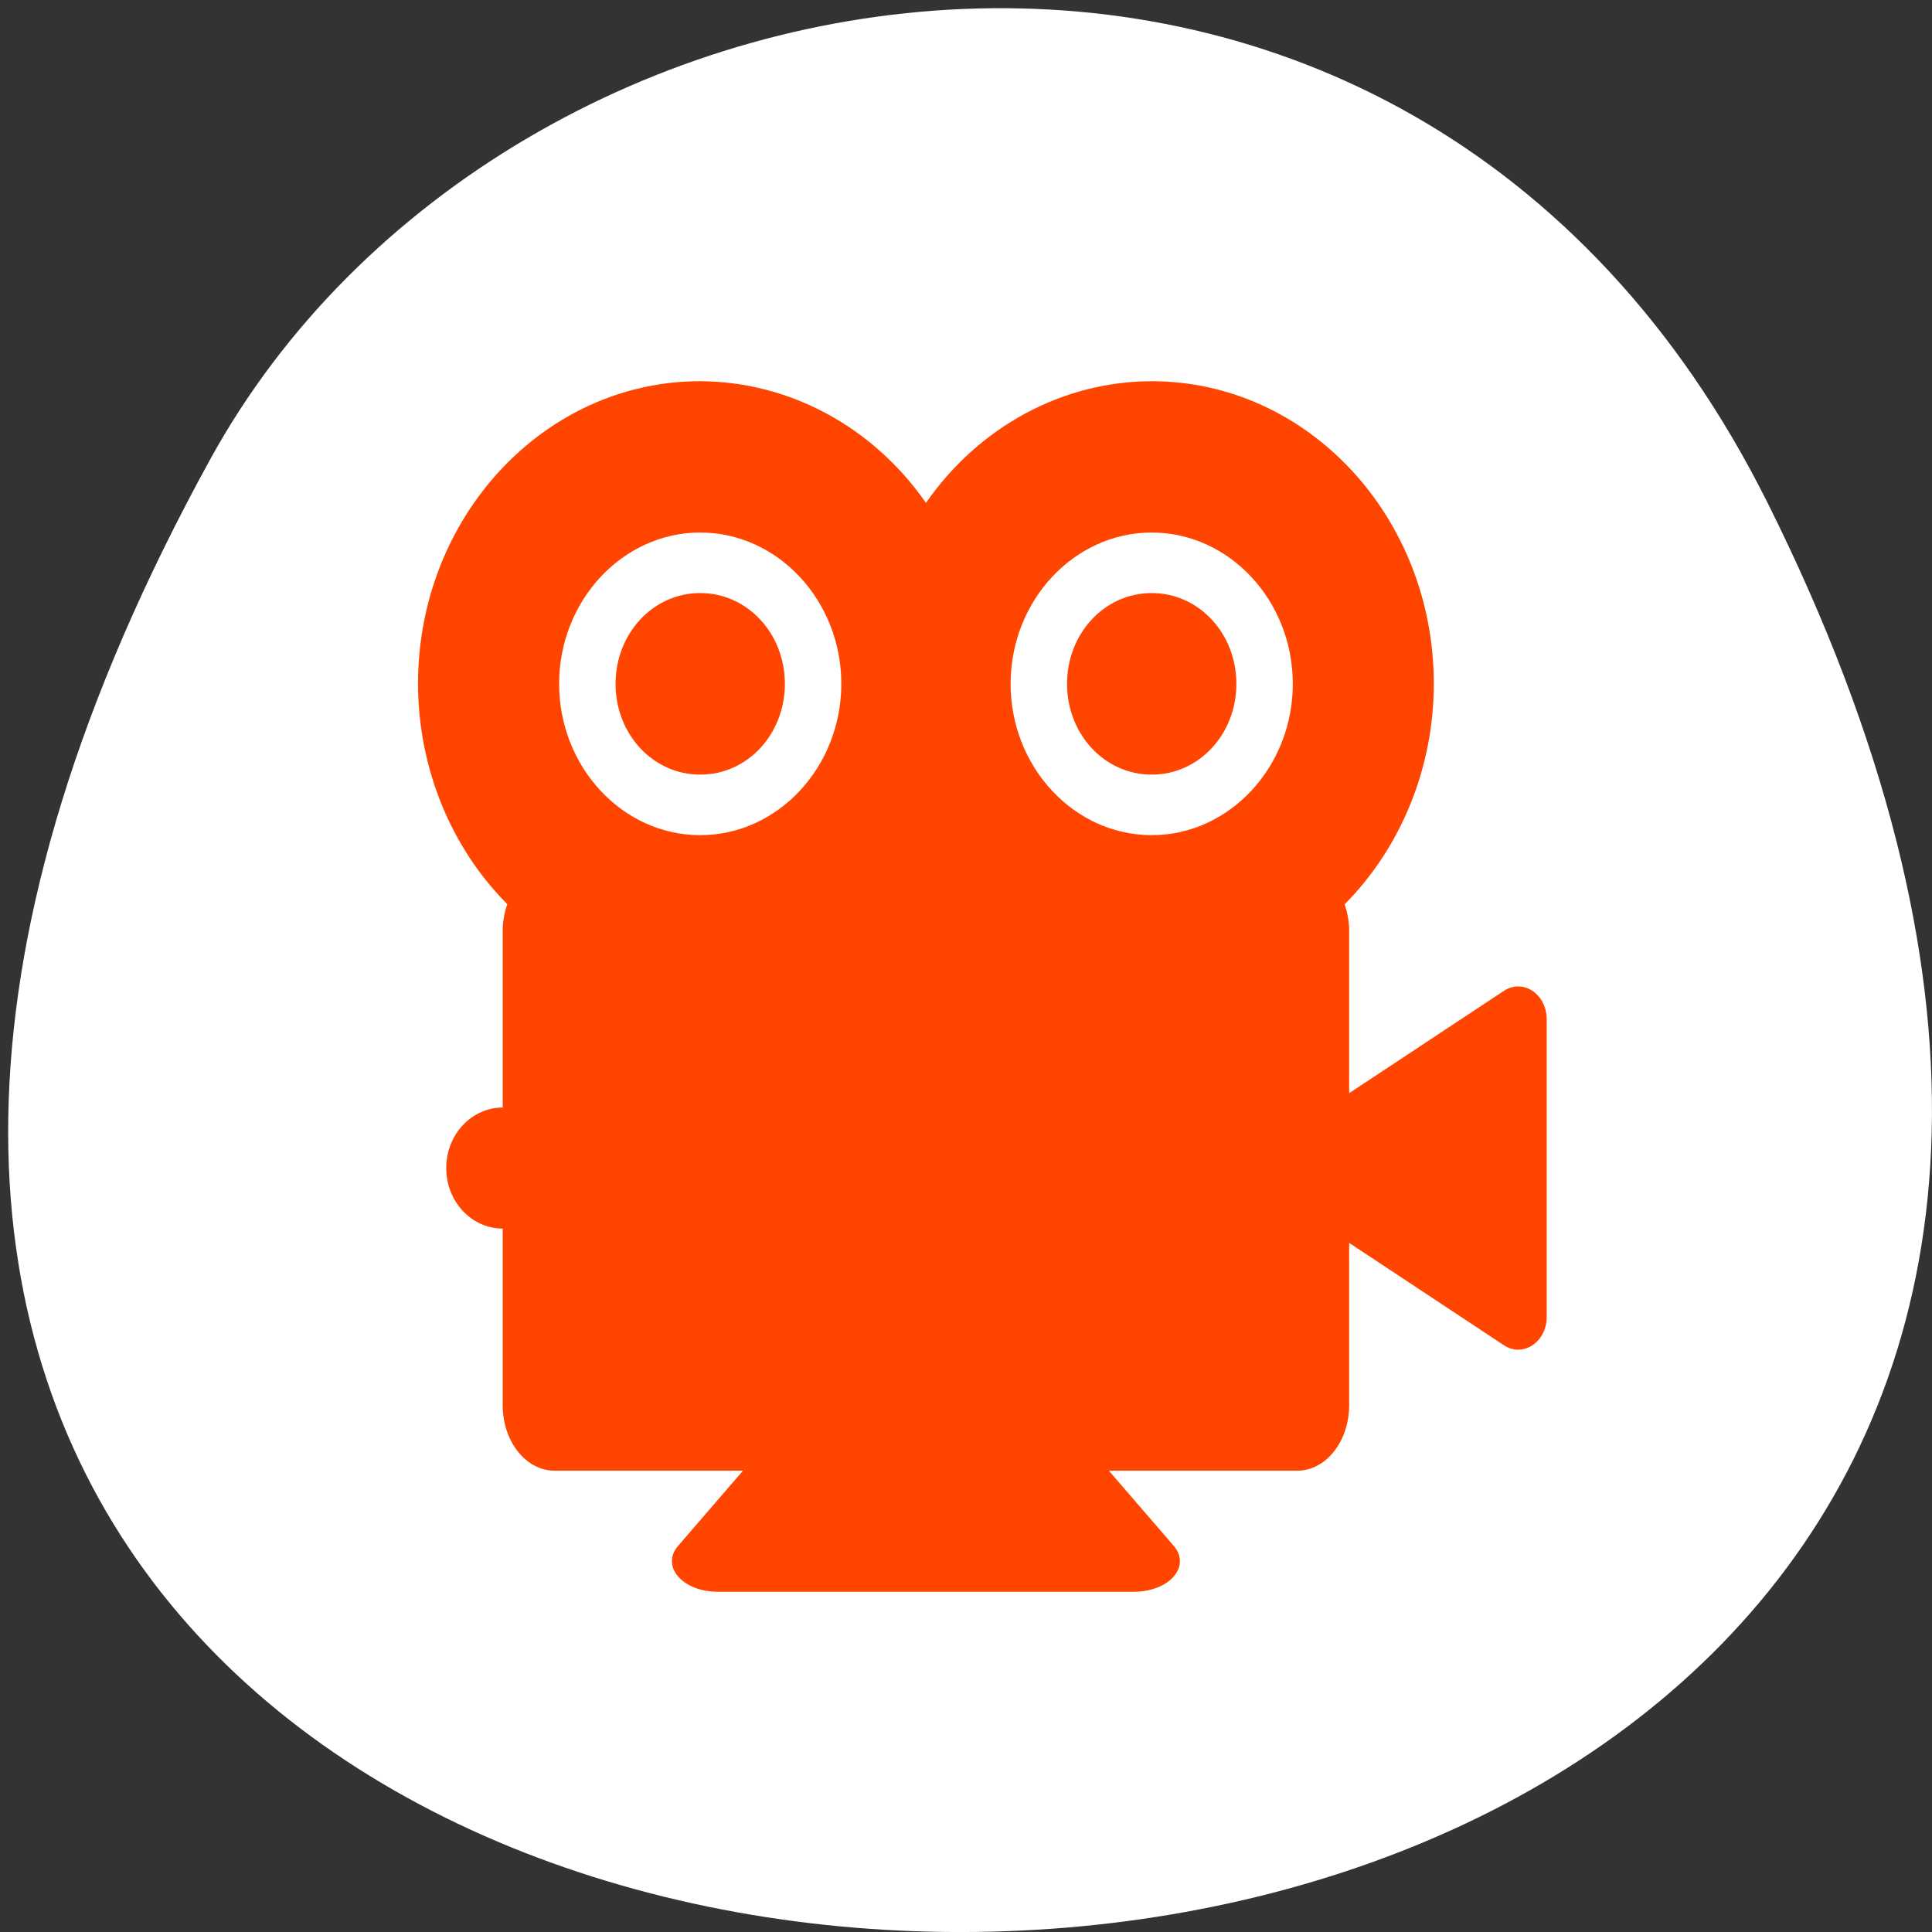 <svg xmlns="http://www.w3.org/2000/svg" viewBox="0 0 256 256"><rect x="0" y="0" width="256" height="256" fill="#333333" stroke="none"/><defs><clipPath><path d="m -24 13 c 0 1.105 -0.672 2 -1.5 2 -0.828 0 -1.5 -0.895 -1.5 -2 0 -1.105 0.672 -2 1.5 -2 0.828 0 1.5 0.895 1.5 2 z" transform="matrix(15.333 0 0 11.5 415 -125.5)"/></clipPath></defs><g transform="translate(0 -796.37)"><path d="m 234.22 863.01 c 126.9 254.28 -348.4 252.6 -206.35 -5.807 38.994 -70.938 158.51 -90.06 206.35 5.807 z" style="fill:#ffffff;color:#000"/><path d="m 92.78 846.88 c -20.65 0 -37.39 17.954 -37.39 40.1 0.019 11.07 4.3 21.635 11.83 29.2 -0.385 1.091 -0.613 2.29 -0.613 3.565 v 23.379 c -4.132 0 -7.478 3.589 -7.478 8.02 0 4.431 3.346 8.02 7.478 8.02 v 23.379 c 0 4.824 3.073 8.702 6.887 8.702 h 24.954 l -8.596 9.961 c -2.329 2.703 0.583 6.079 5.242 6.079 h 27.597 h 27.597 c 3.417 0 6.158 -1.889 6.05 -4.175 -0.03 -0.67 -0.31 -1.323 -0.811 -1.905 l -8.596 -9.961 h 24.954 c 3.814 0 6.887 -3.878 6.887 -8.702 v -21.483 l 5.586 3.697 l 14.919 9.869 c 2.52 1.664 5.668 -0.417 5.668 -3.754 v -19.73 v -19.738 c 0 -2.442 -1.765 -4.395 -3.892 -4.323 -0.624 0.024 -1.234 0.221 -1.776 0.581 l -14.919 9.869 l -5.586 3.689 v -21.474 c 0 -1.267 -0.224 -2.458 -0.606 -3.541 7.515 -7.571 11.811 -18.15 11.823 -29.22 0 -22.15 -16.739 -40.1 -37.39 -40.1 -11.778 0.02 -22.86 5.987 -29.904 16.12 -7.05 -10.126 -18.14 -16.08 -29.912 -16.12 m 0 20.05 c 10.282 0 18.695 9.02 18.695 20.05 0 11.03 -8.413 20.05 -18.695 20.05 -10.282 0 -18.695 -9.02 -18.695 -20.05 0 -11.03 8.413 -20.05 18.695 -20.05 z m 59.824 0 c 10.282 0 18.695 9.02 18.695 20.05 0 11.03 -8.413 20.05 -18.695 20.05 -10.282 0 -18.695 -9.02 -18.695 -20.05 0 -11.03 8.413 -20.05 18.695 -20.05 z m -59.824 8.02 c -6.24 0 -11.217 5.338 -11.217 12.03 0 6.693 4.977 12.03 11.217 12.03 6.24 0 11.217 -5.338 11.217 -12.03 0 -6.693 -4.977 -12.03 -11.217 -12.03 z m 59.824 0 c -6.24 0 -11.217 5.338 -11.217 12.03 0 6.693 4.977 12.03 11.217 12.03 6.24 0 11.217 -5.338 11.217 -12.03 0 -6.693 -4.977 -12.03 -11.217 -12.03 z" style="fill:#ff4500"/></g></svg>
